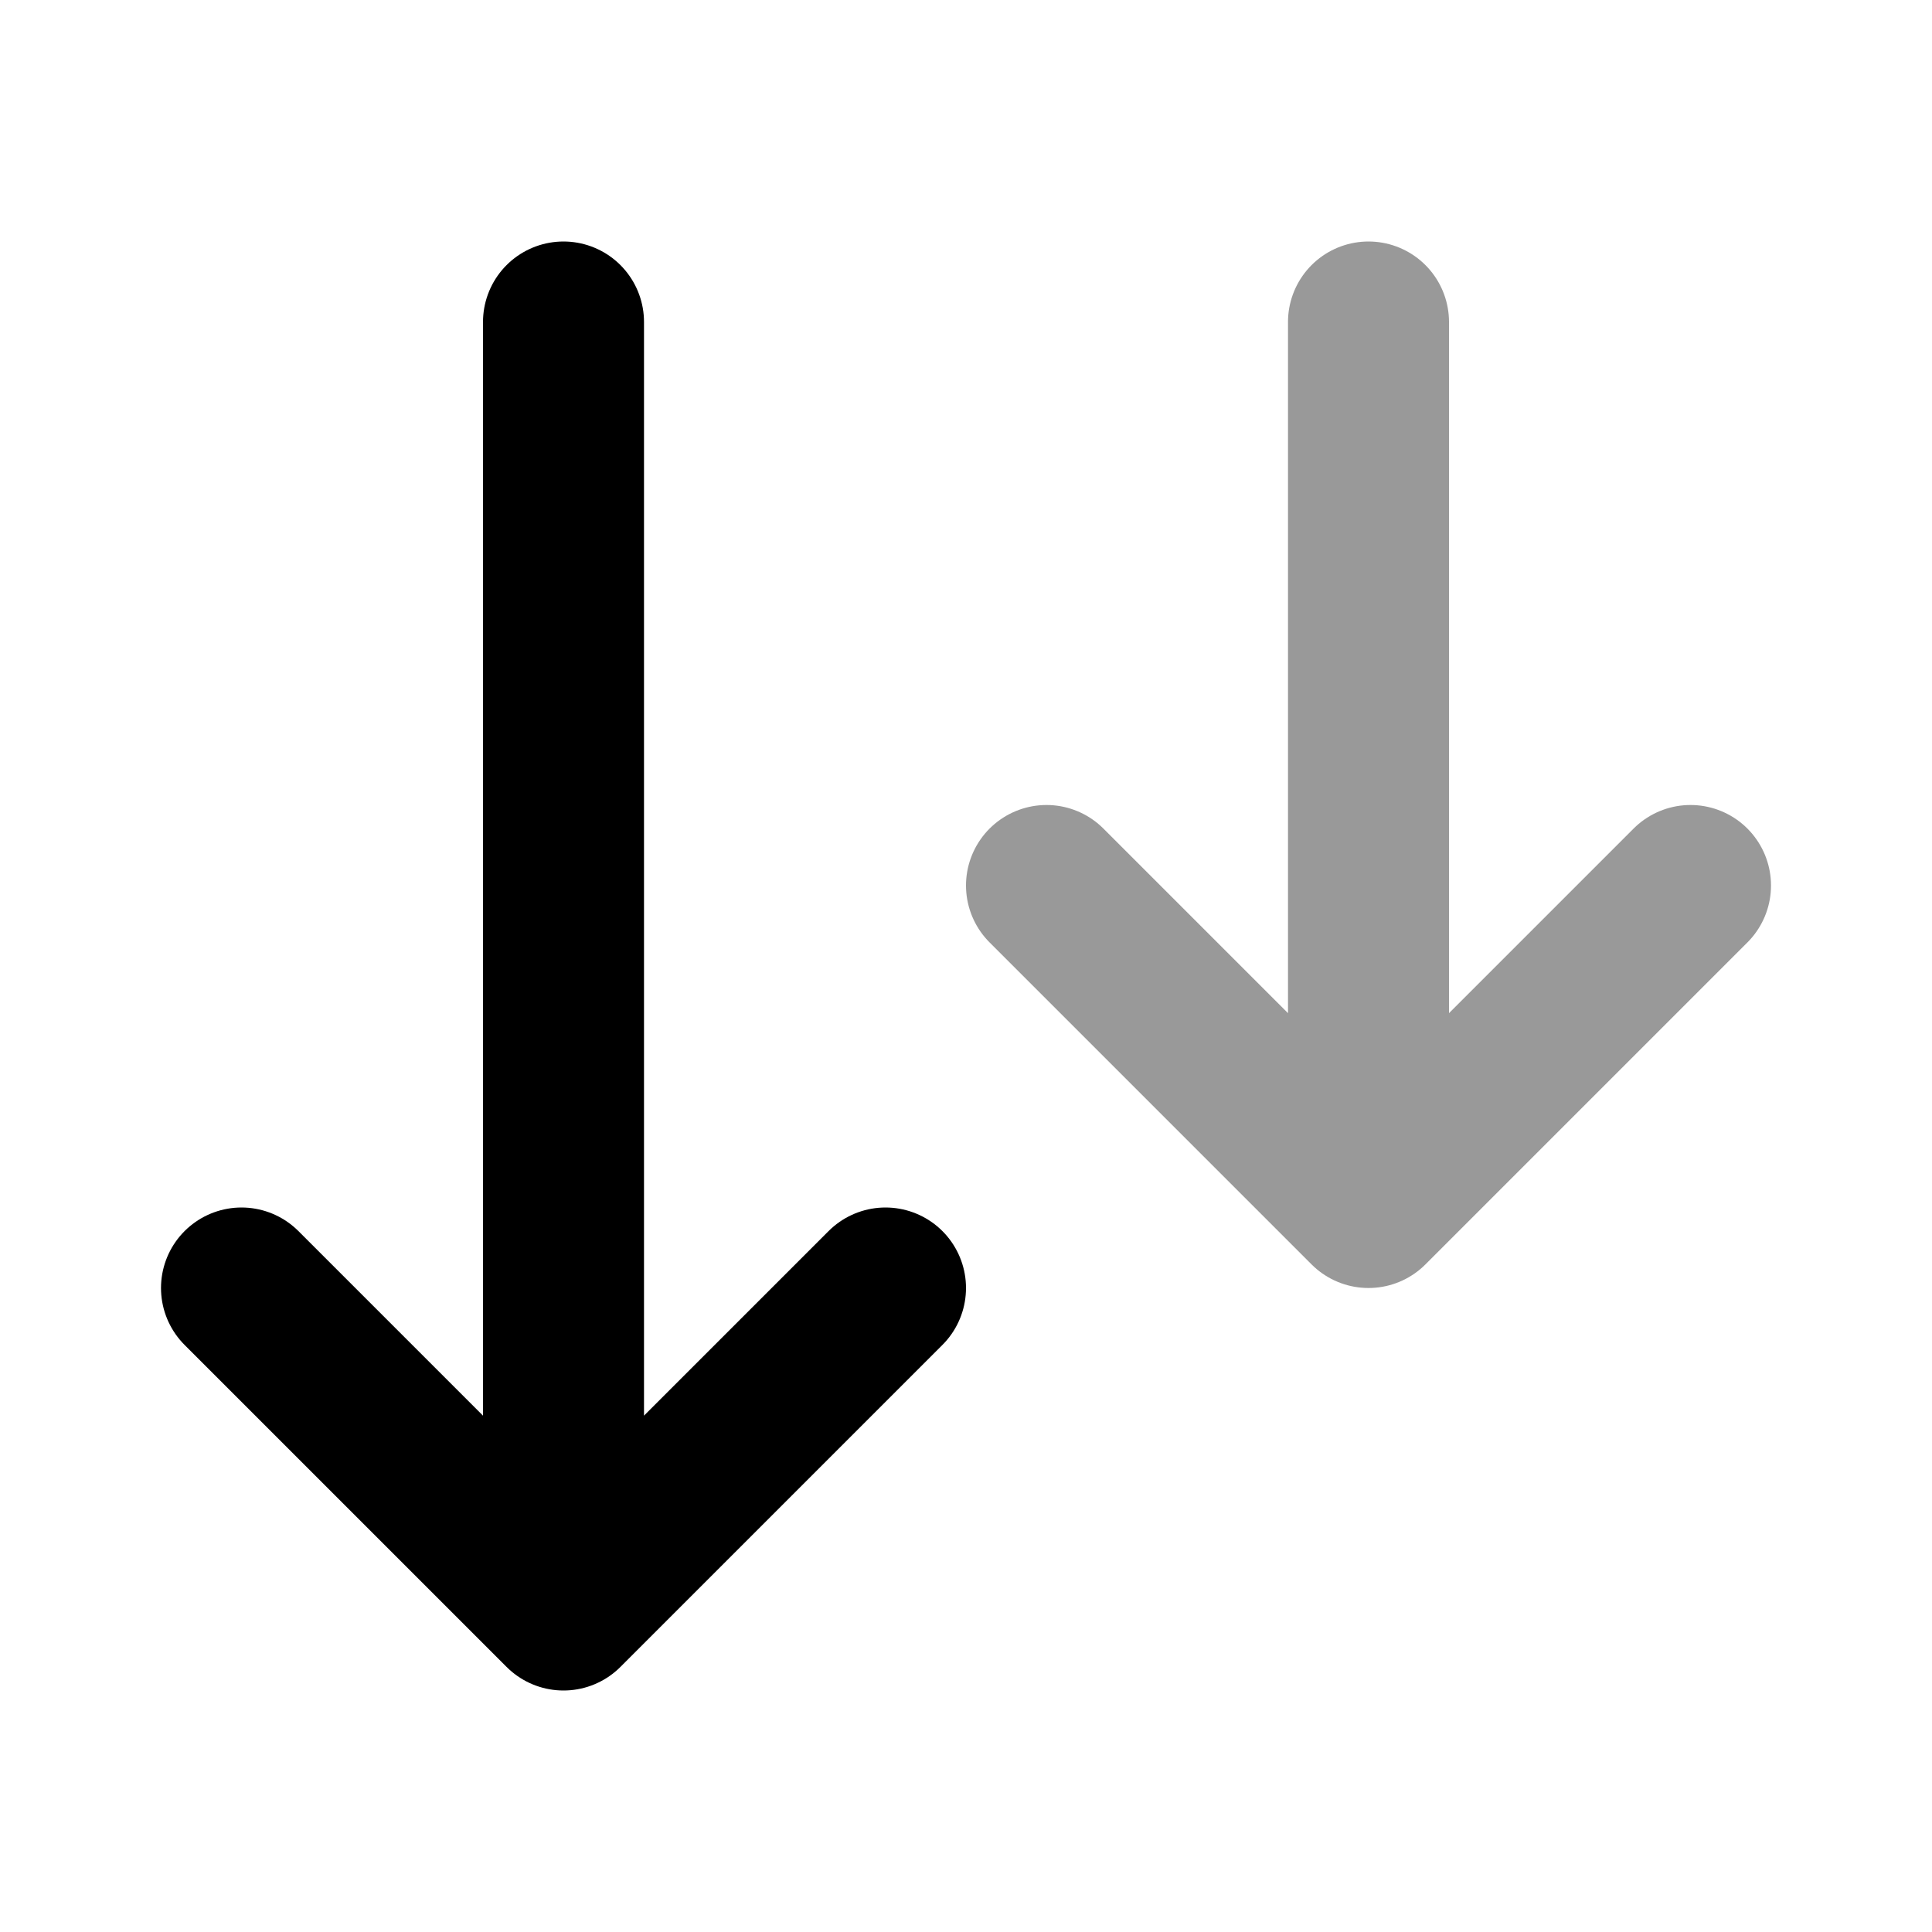 <svg width="24" height="24" viewBox="0 0 24 24" fill="none" xmlns="http://www.w3.org/2000/svg">
<path opacity="0.4" d="M17 4V15M17 15L13 11M17 15L21 11" stroke="currentColor" stroke-width="2" stroke-linecap="round" stroke-linejoin="round"/>
<path d="M7 4V20M7 20L3 16M7 20L11 16" stroke="currentColor" stroke-width="2" stroke-linecap="round" stroke-linejoin="round"/>
</svg>
